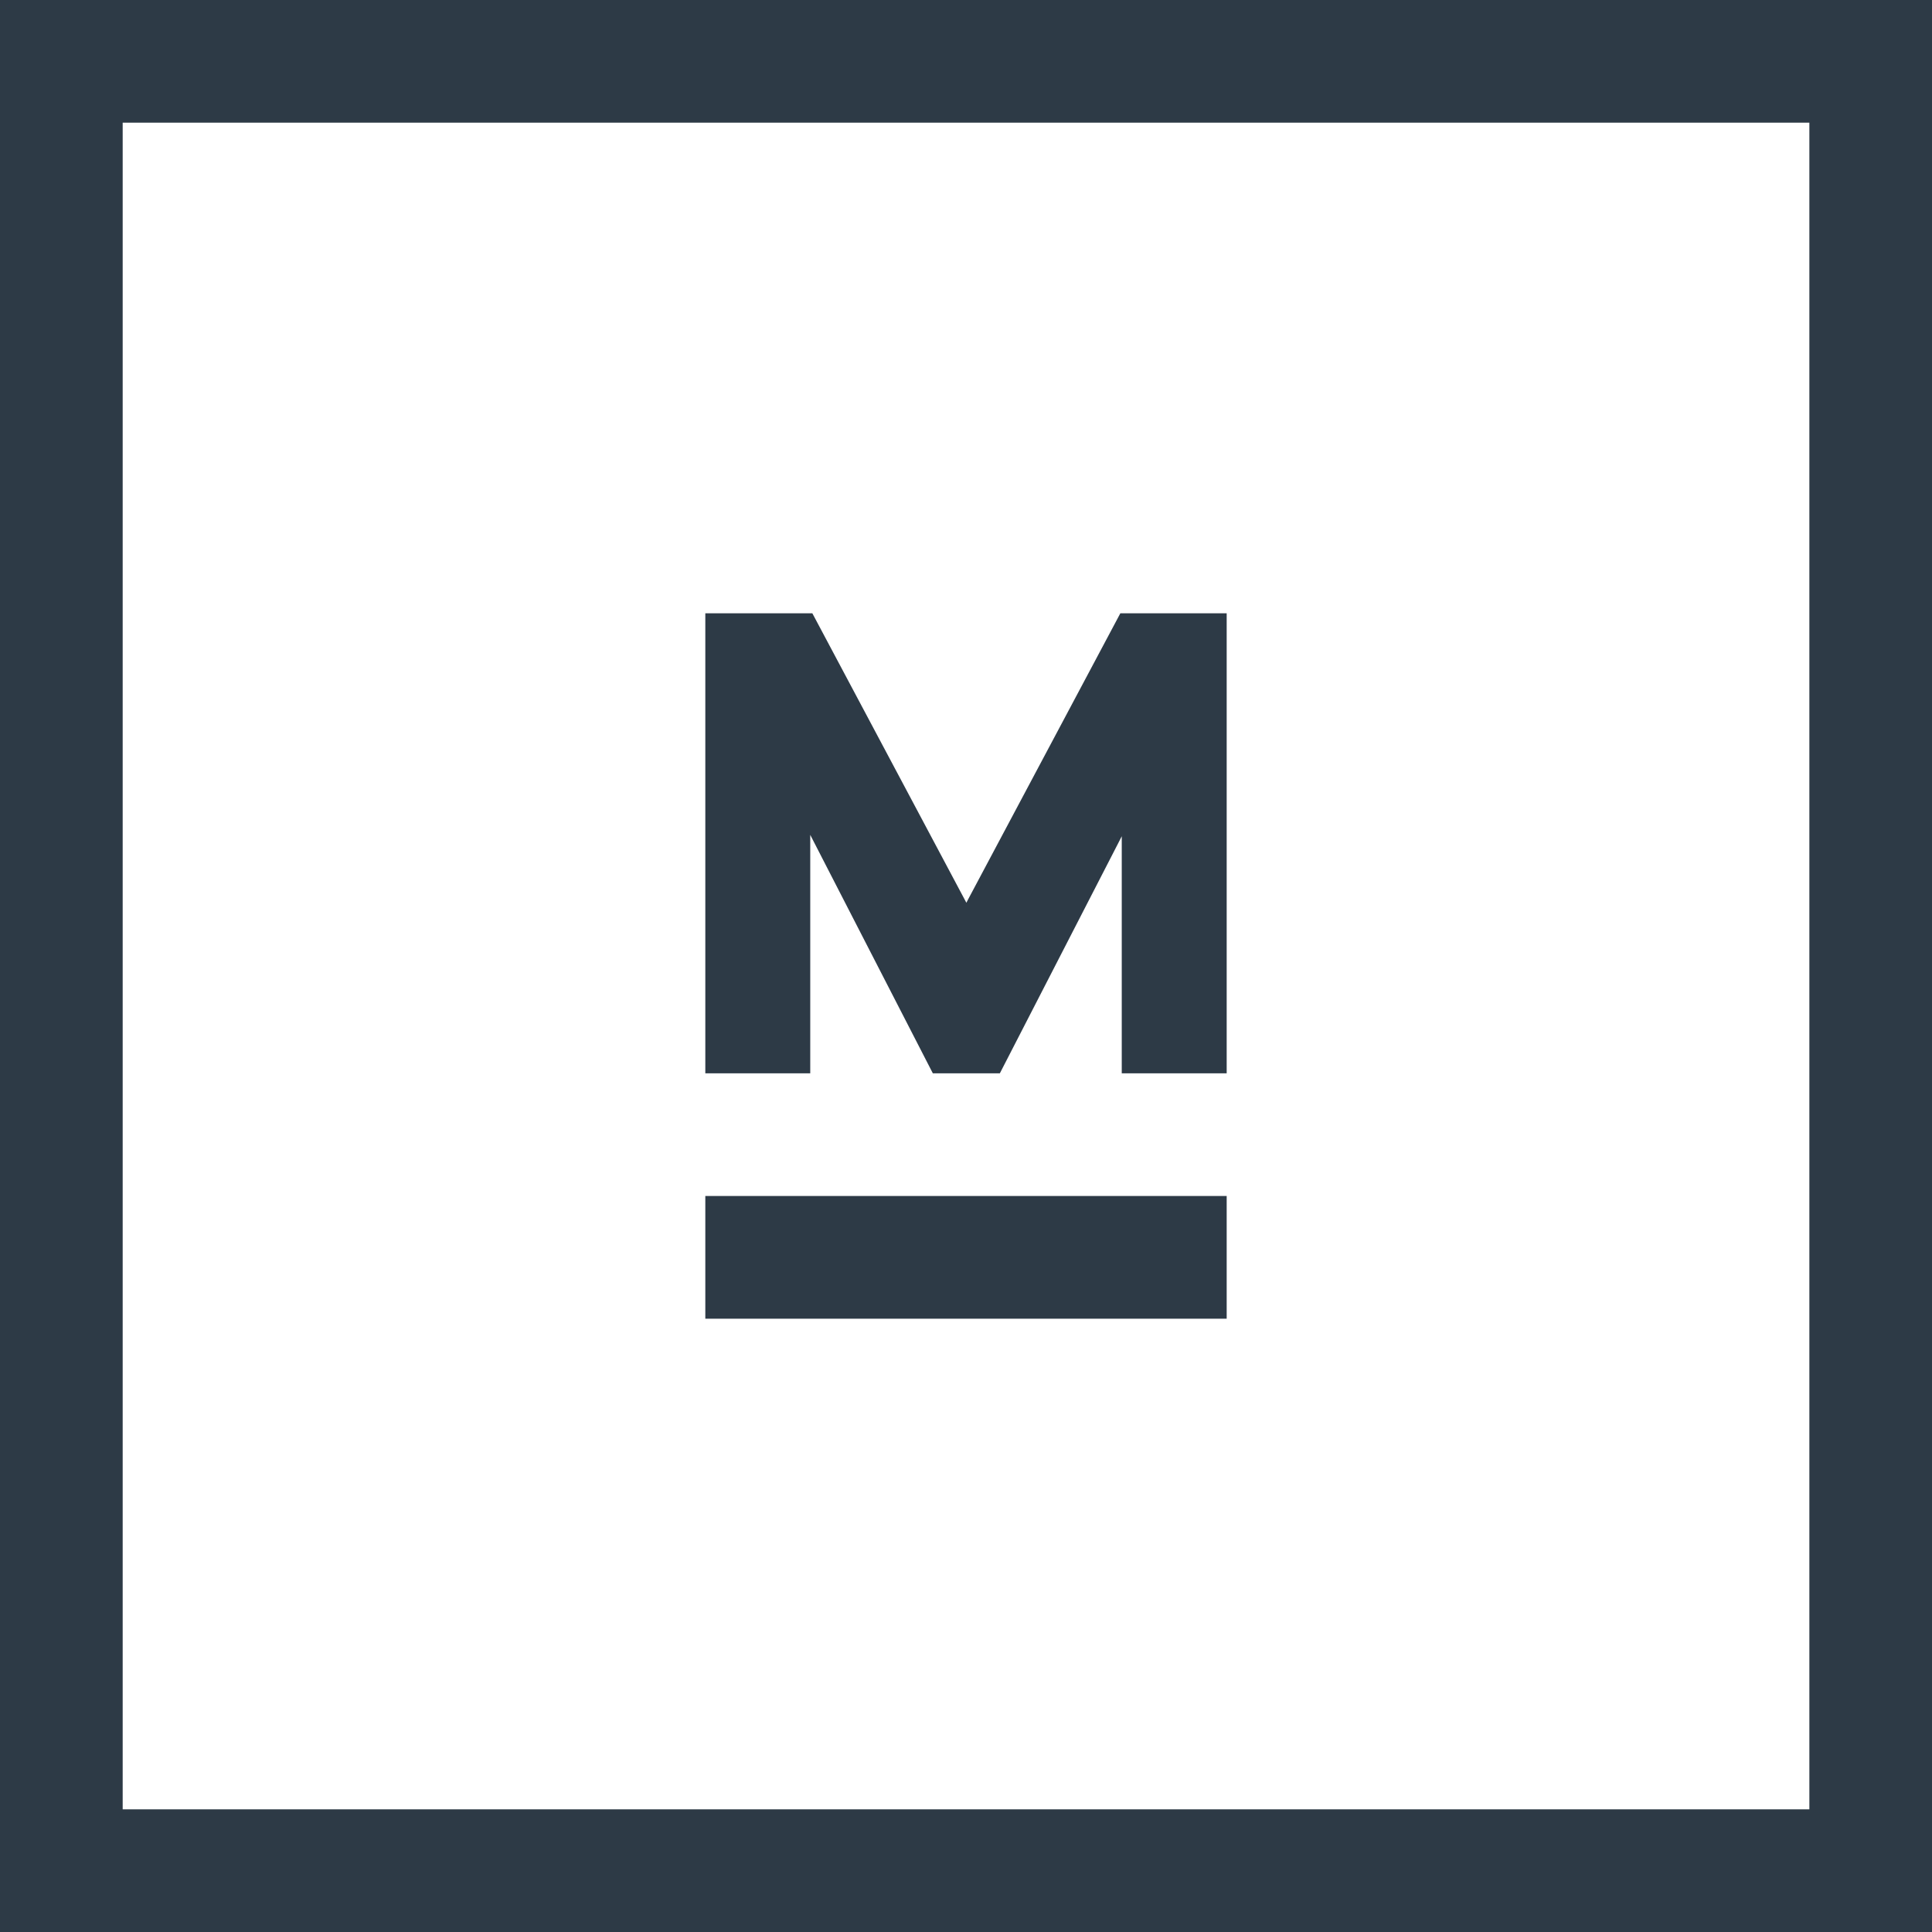 <?xml version="1.0" encoding="UTF-8"?>
<svg width="42px" height="42px" viewBox="0 0 42 42" version="1.1" xmlns="http://www.w3.org/2000/svg" xmlns:xlink="http://www.w3.org/1999/xlink">
    <!-- Generator: Sketch 48.2 (47327) - http://www.bohemiancoding.com/sketch -->
    <title>logo-mark</title>
    <desc>Created with Sketch.</desc>
    <defs></defs>
    <g id="global-header-white" stroke="none" stroke-width="1" fill="none" fill-rule="evenodd" transform="translate(-60, -25)">
        <g fill="#2D3A46">
            <g transform="translate(60, 25)">
                <g id="logo-mark">
                    <path d="M0,42 L42,42 L42,0 L0,0 L0,42 Z M2.667,39.333 L39.334,39.333 L39.334,2.667 L2.667,2.667 L2.667,39.333 Z M24.355,13.333 L21.043,19.557 L21.008,19.625 L20.972,19.557 L17.66,13.333 L15.333,13.333 L15.333,23.333 L17.614,23.333 L17.614,18.318 L17.614,18.149 L17.691,18.299 L20.279,23.333 L21.736,23.333 L24.309,18.33 L24.386,18.179 L24.386,18.349 L24.386,23.333 L26.667,23.333 L26.667,13.333 L24.355,13.333 Z M15.333,28.667 L26.667,28.667 L26.667,26 L15.333,26 L15.333,28.667 Z" id="logo-mark"></path>
                </g>
            </g>
        </g>
    </g>
</svg>